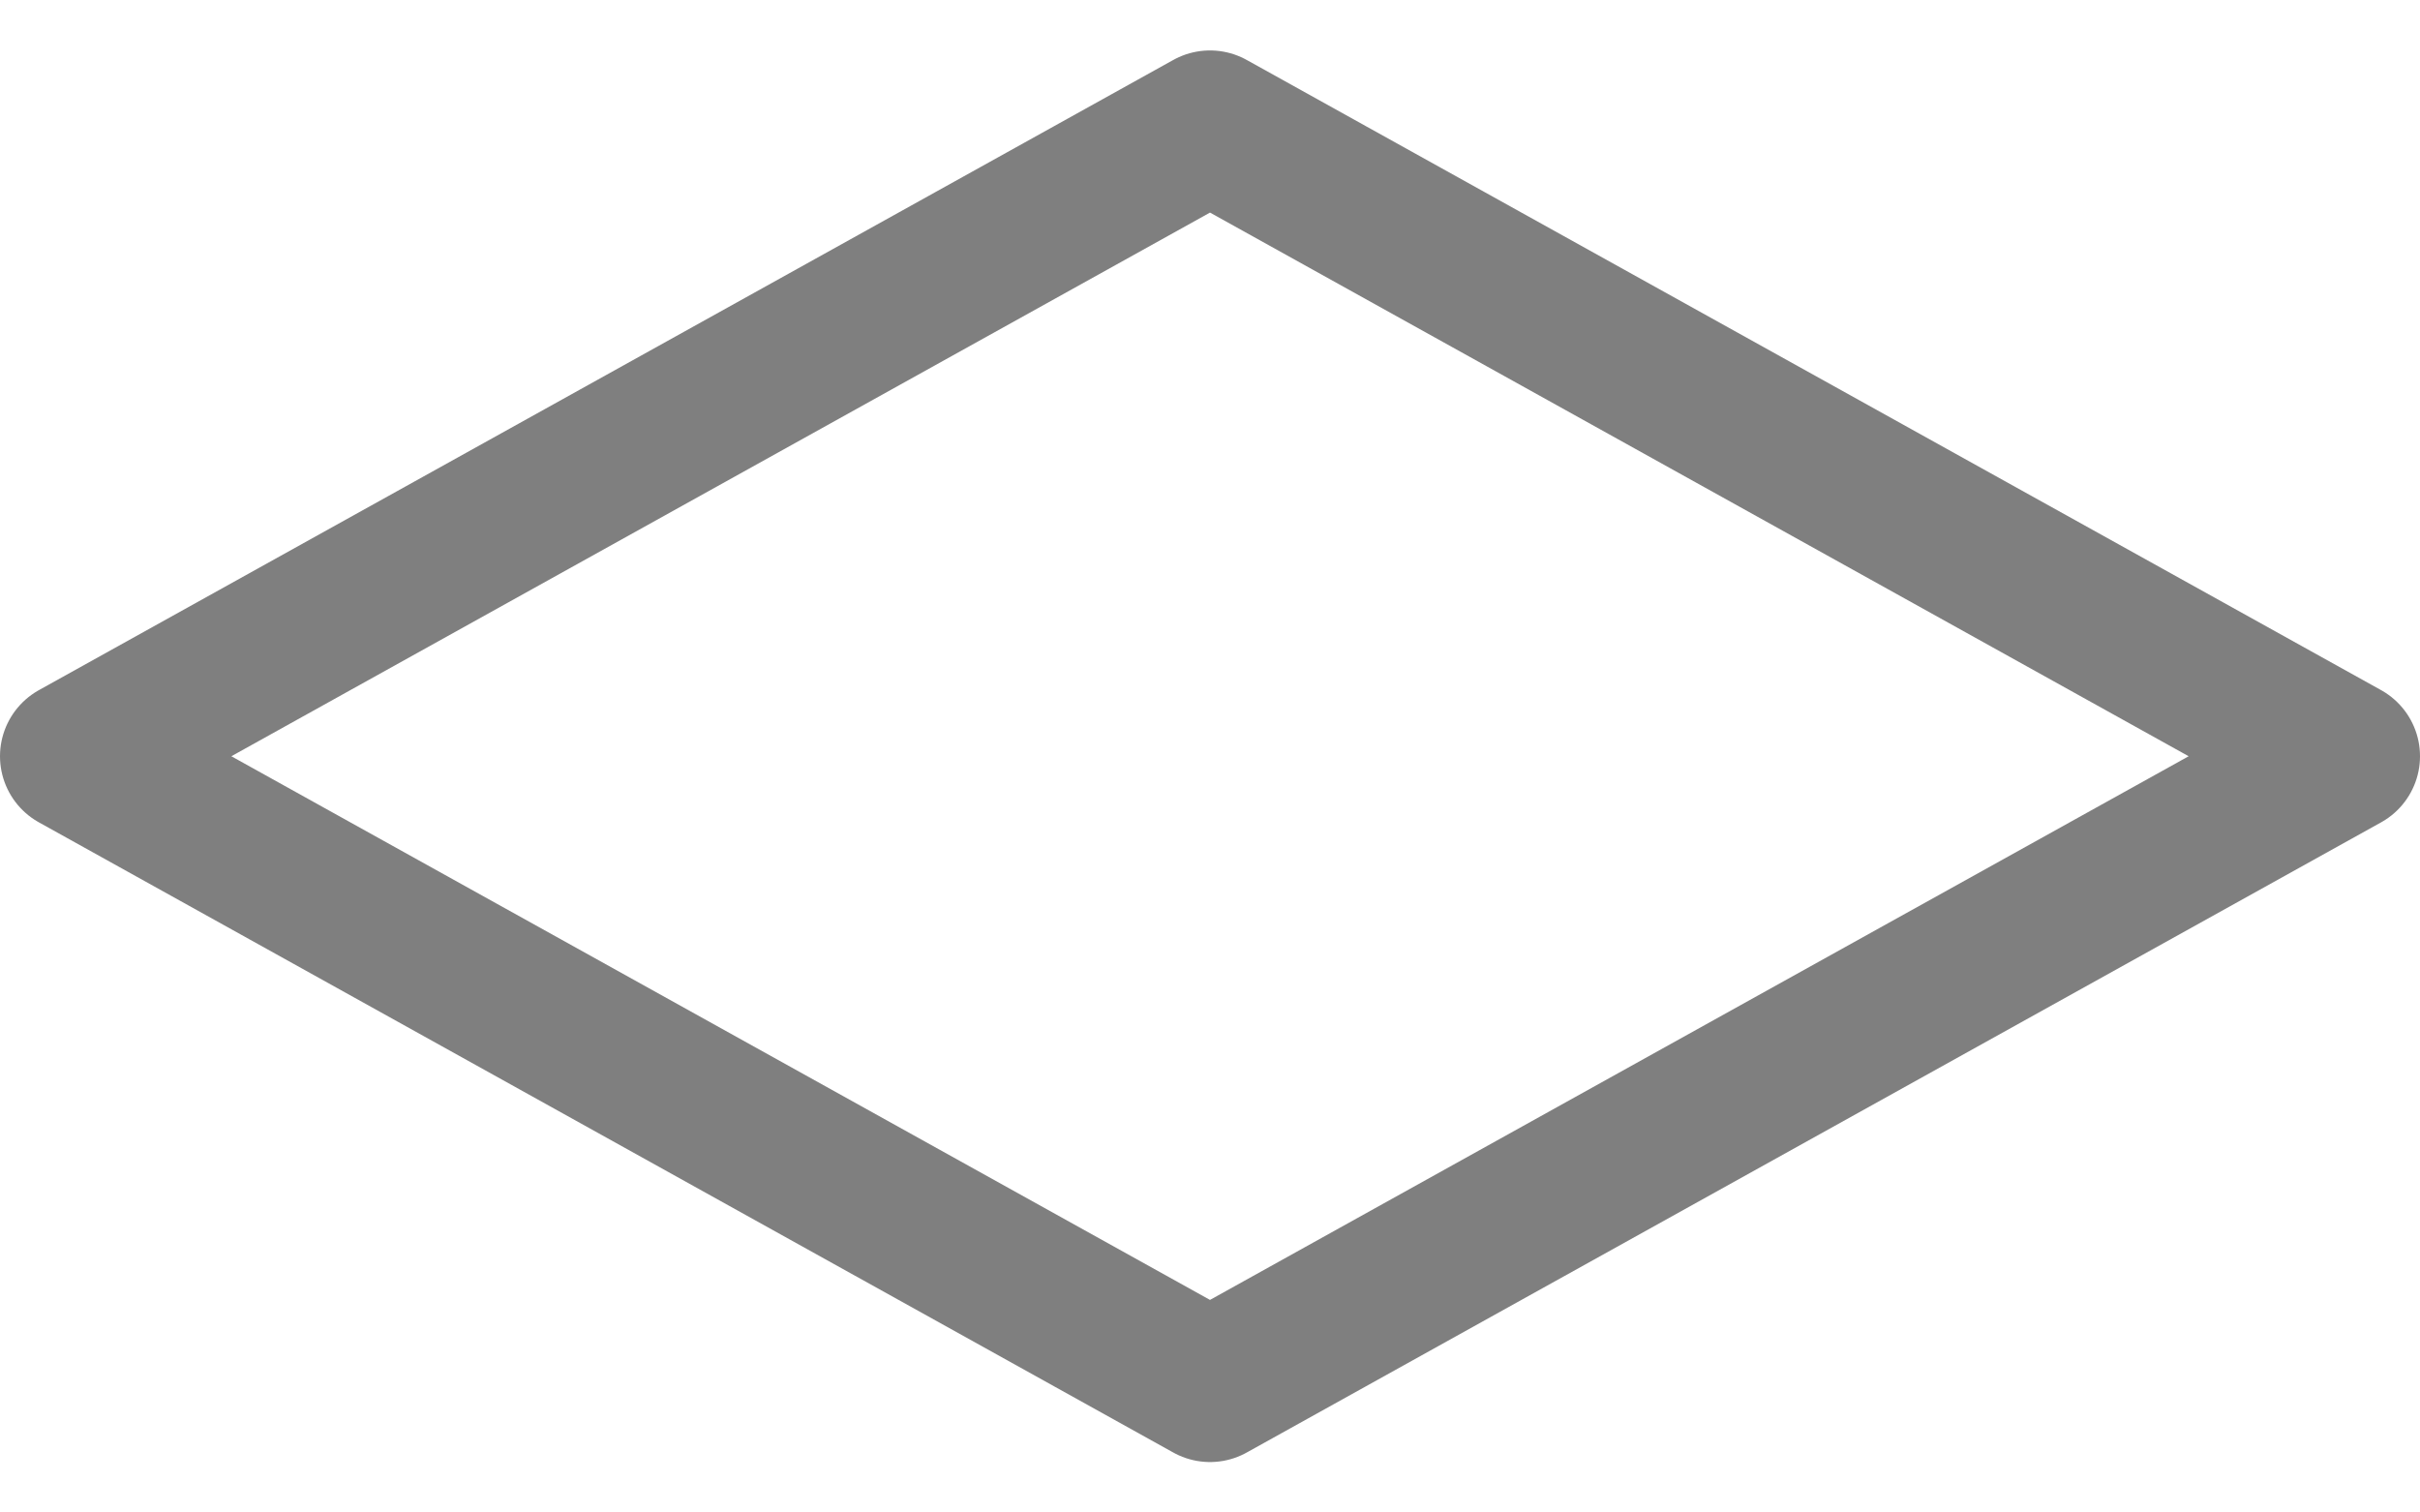<svg width="32" height="20" viewBox="0 0 32 20" fill="none" xmlns="http://www.w3.org/2000/svg">
<path d="M16 18.333L31 10L16 1.667L1 10L16 18.333Z" stroke="black" stroke-opacity="0.5" stroke-width="2" stroke-linecap="round" stroke-linejoin="round"/>
</svg>
